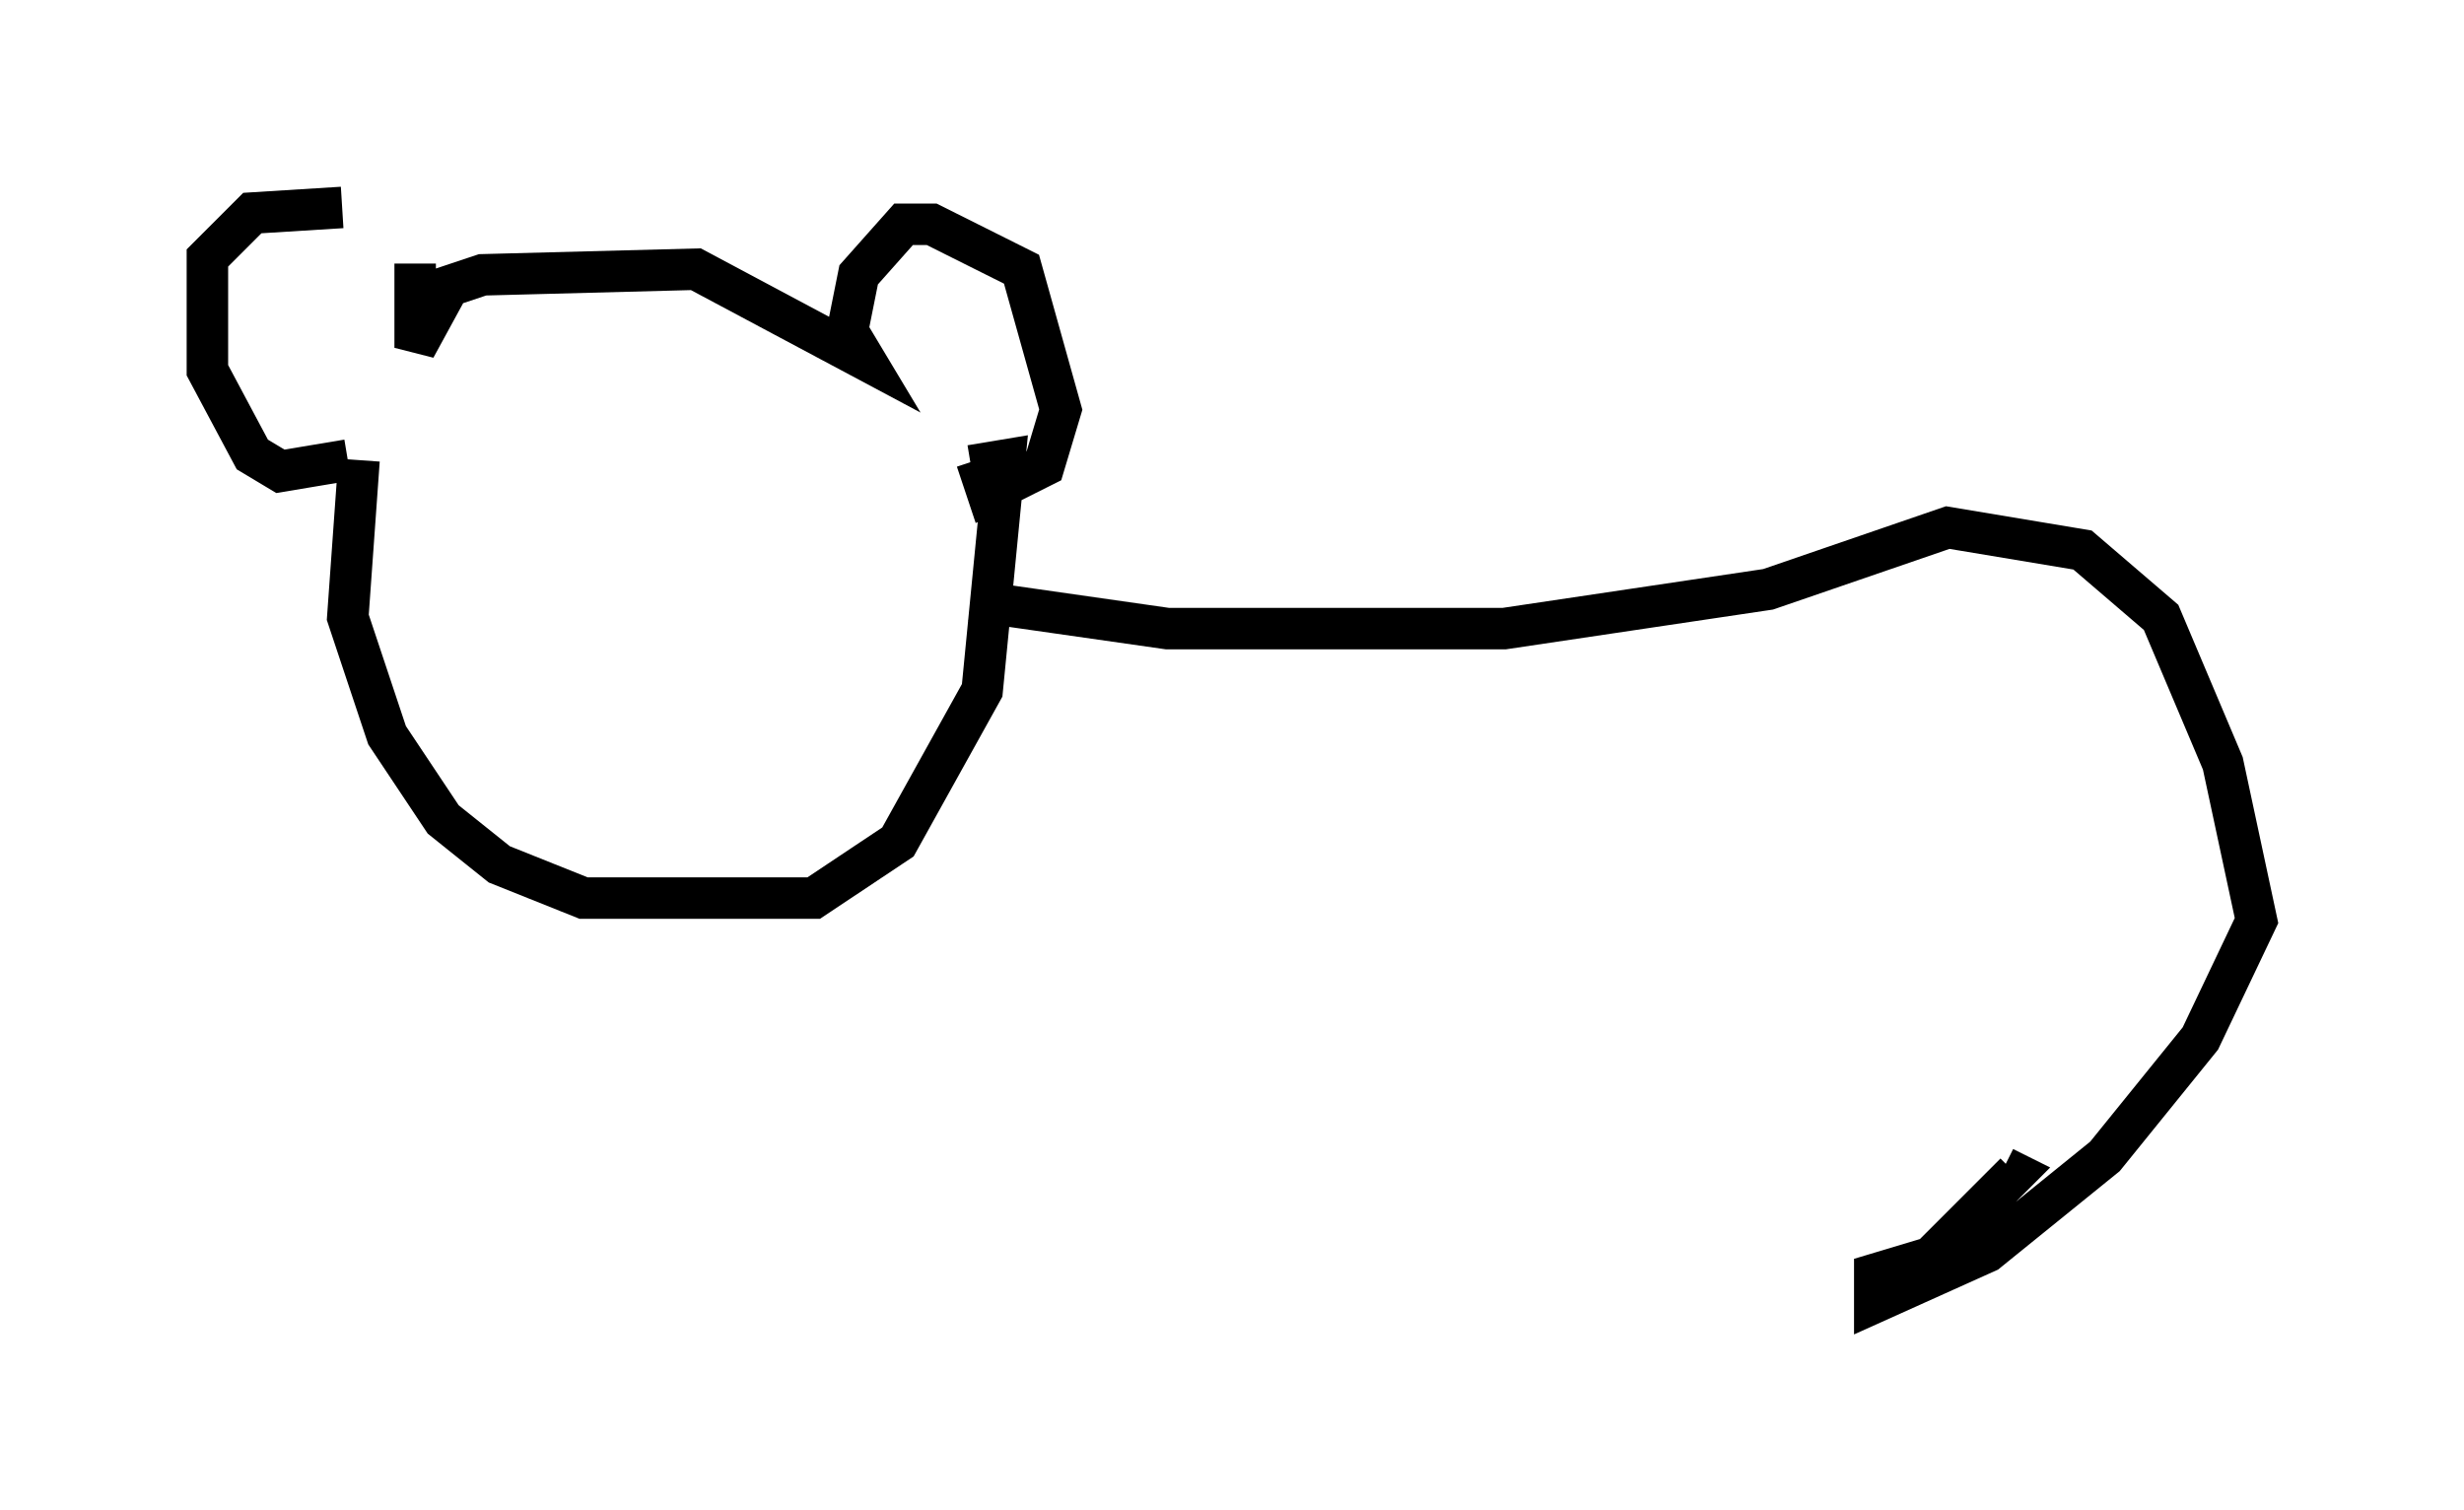 <?xml version="1.0" encoding="utf-8" ?>
<svg baseProfile="full" height="36.387" version="1.1" width="59.391" xmlns="http://www.w3.org/2000/svg" xmlns:ev="http://www.w3.org/2001/xml-events" xmlns:xlink="http://www.w3.org/1999/xlink"><defs /><rect fill="white" height="36.387" width="59.391" x="0" y="0" /><path d="M10.277, 6.353 m-2.03, -1.353 l-2.165, 0.135 -1.083, 1.083 l0.0, 2.706 1.083, 2.03 l0.677, 0.406 1.624, -0.271 m1.624, -4.736 l0.0, 2.03 0.812, -1.488 l0.812, -0.271 5.142, -0.135 l4.059, 2.165 -0.406, -0.677 l0.271, -1.353 1.083, -1.218 l0.677, 0.0 2.165, 1.083 l0.947, 3.383 -0.406, 1.353 l-1.353, 0.677 -0.271, -0.812 m-14.885, 0.0 l-0.271, 3.789 0.947, 2.842 l1.353, 2.03 1.353, 1.083 l2.03, 0.812 5.548, 0.0 l2.03, -1.353 2.03, -3.654 l0.541, -5.548 -0.812, 0.135 m-13.938, 8.796 l0.0, 0.0 m13.938, -5.548 l4.736, 0.677 8.119, 0.0 l6.36, -0.947 4.33, -1.488 l3.248, 0.541 1.894, 1.624 l1.488, 3.518 0.812, 3.789 l-1.353, 2.842 -2.3, 2.842 l-2.842, 2.3 -2.706, 1.218 l0.0, -0.677 1.353, -0.406 l2.03, -2.03 -0.271, -0.135 " fill="none" stroke="black" stroke-width="1" /></svg>